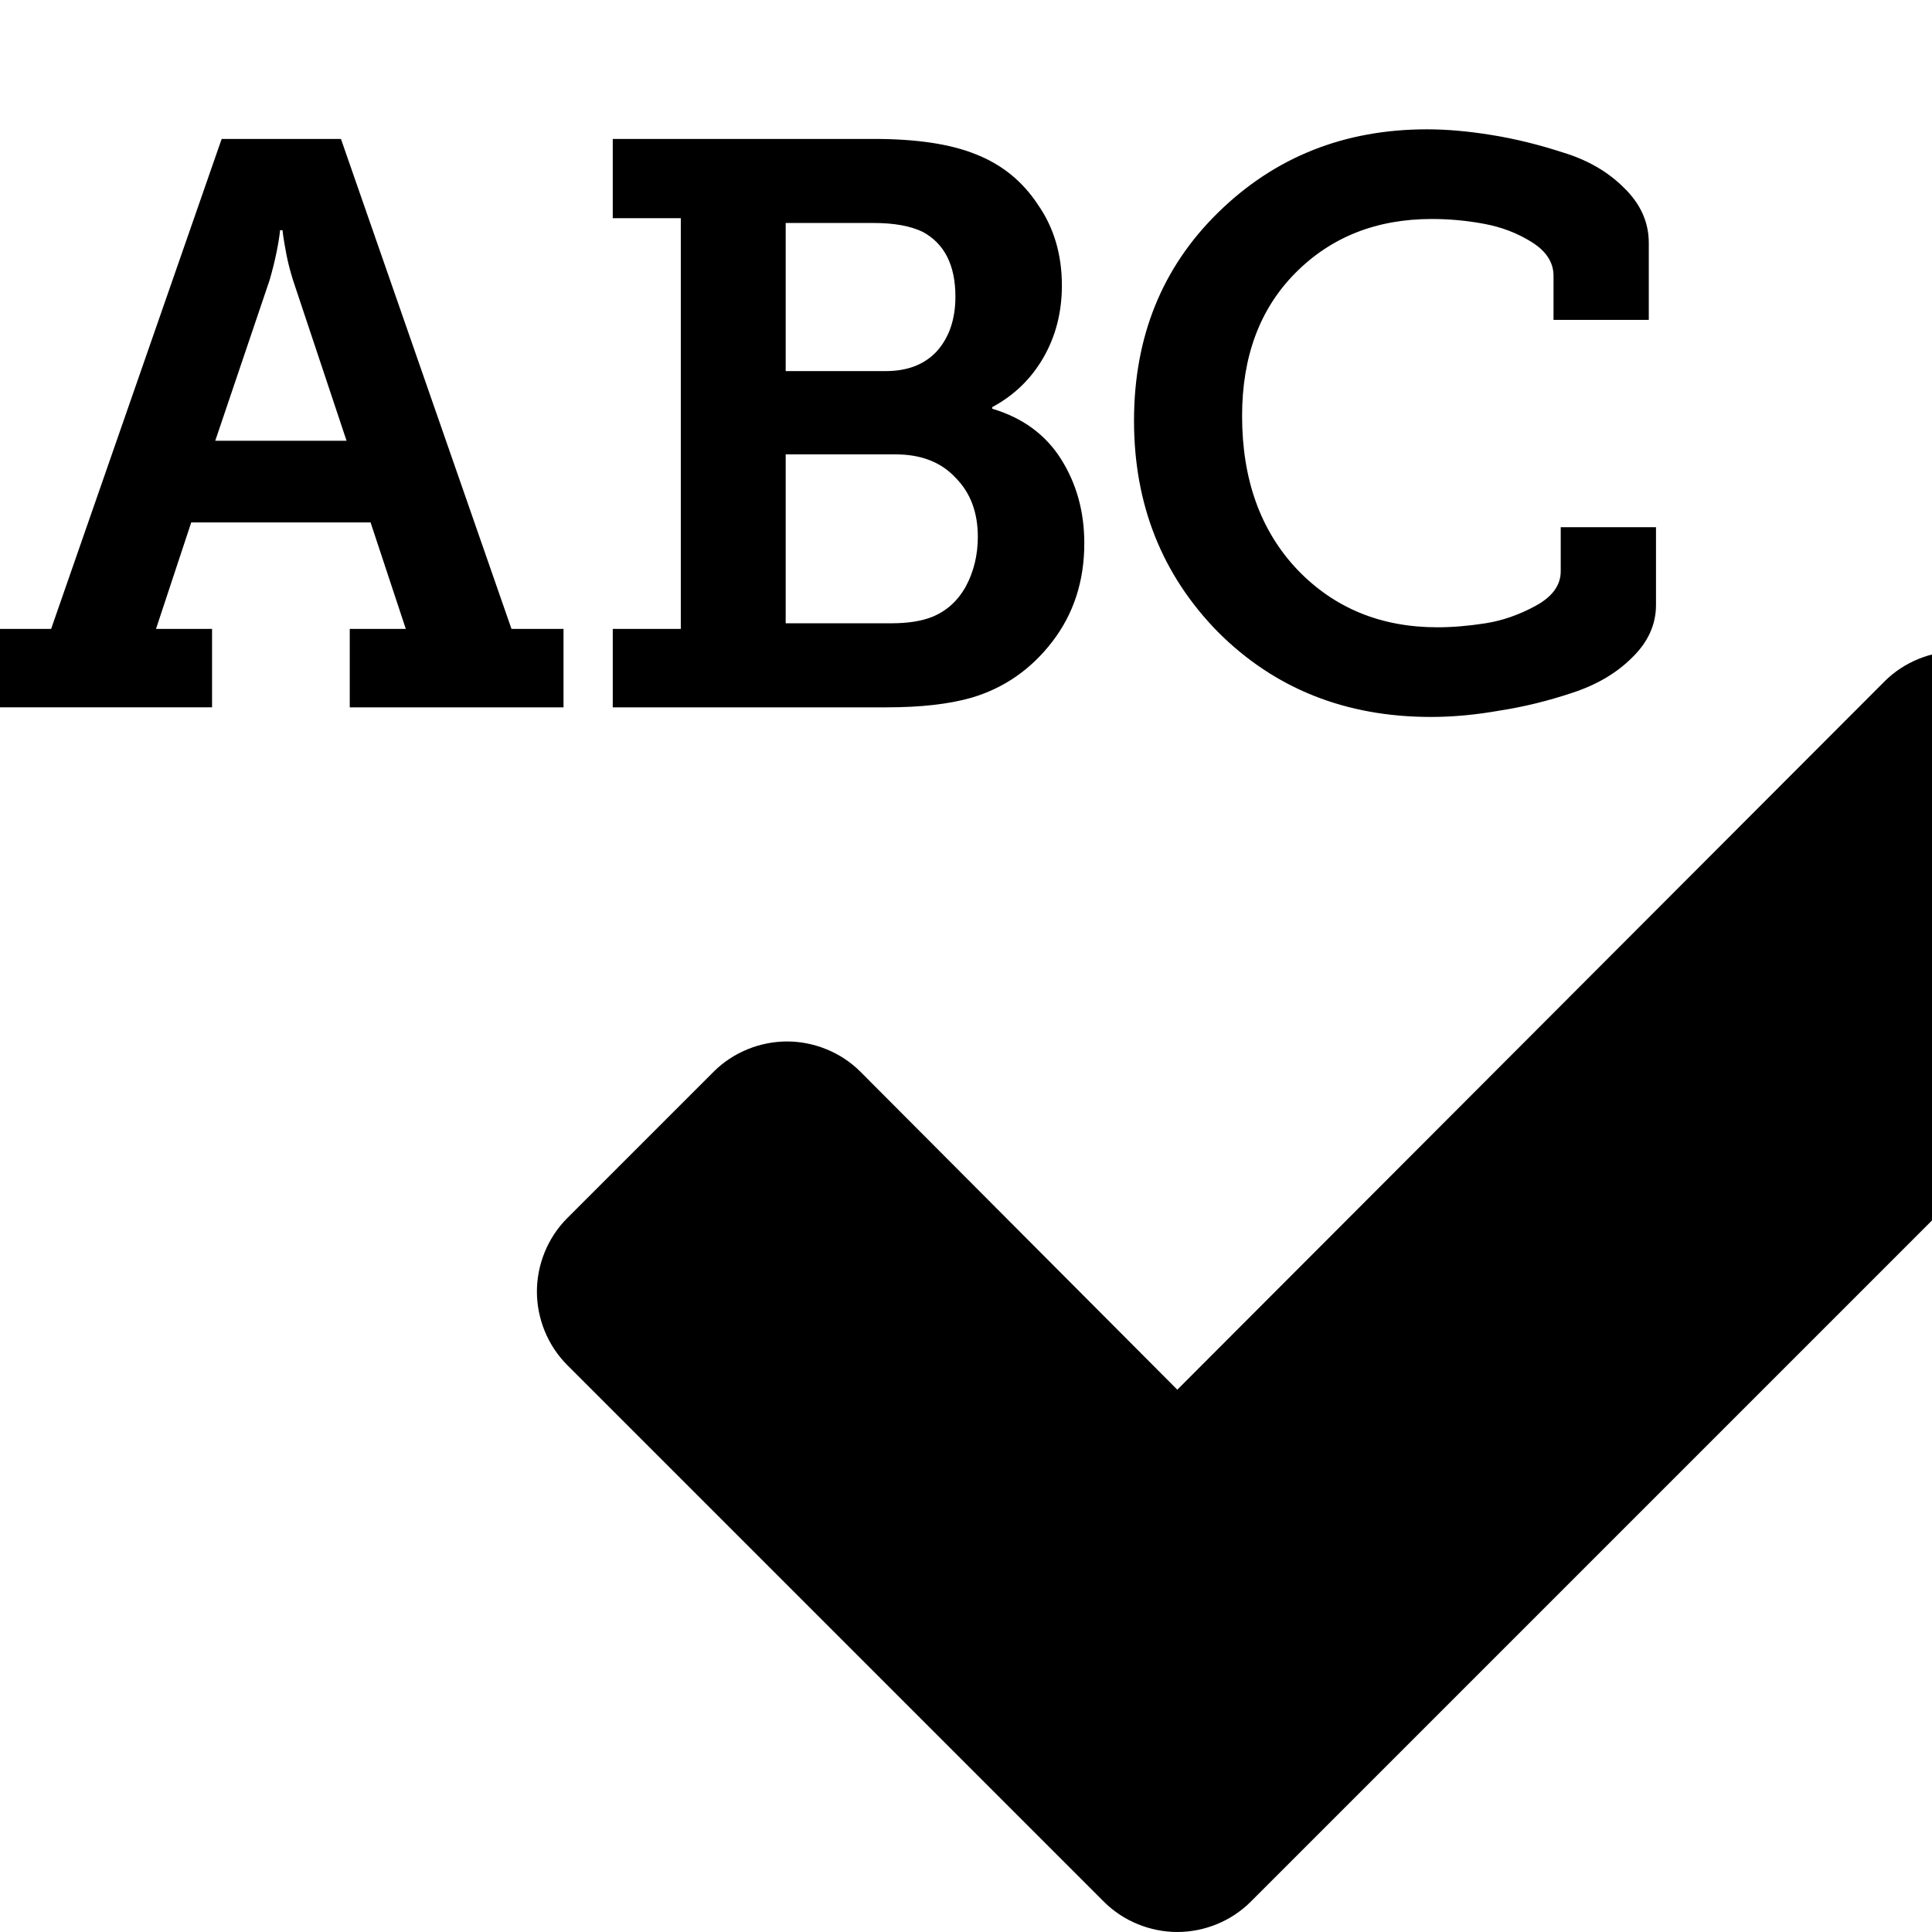 <svg xmlns="http://www.w3.org/2000/svg" viewBox="0 0 1792 1792" fill="currentColor"><path d="M2048 836c0 25-10 50-28 68l-724 724-136 136c-18 18-43 28-68 28s-50-10-68-28l-136-136-362-362c-18-18-28-43-28-68s10-50 28-68l136-136c18-18 43-28 68-28s50 10 68 28l294 295 656-657c18-18 43-28 68-28s50 10 68 28l136 136c18 18 28 43 28 68z"/><g style="line-height:125%"><path d="M-.839 656.087v-72.773h48.267l158.169-454.456h110.644l158.168 454.456h48.268v72.773H324.409v-72.773h51.98l-32.673-98.762H177.379l-32.673 98.762h51.98v72.773zm200.495-247.278H321.44l-49.753-149.257q-3.713-11.882-5.94-23.02-2.228-11.881-2.97-17.08l-.743-5.94h-2.228q-2.228 20.05-9.653 46.04zm368.701 247.278v-72.773h63.119v-380.94h-63.12v-73.516h242.08q59.406 0 94.307 14.11 36.387 14.108 57.921 46.781 22.278 31.931 22.278 75 0 37.13-17.08 66.832-17.079 29.703-47.525 46.04v1.485q42.327 12.624 63.862 46.782 21.535 34.159 21.535 77.97 0 52.724-29.703 91.338t-75 51.98q-31.189 8.91-78.713 8.91zm160.396-311.882h92.822q30.446 0 47.525-18.564 17.08-19.307 17.08-50.495 0-43.812-30.447-60.149-17.079-8.168-45.297-8.168h-81.683zm0 233.911h98.02q23.02 0 37.871-5.94 20.05-8.169 31.189-28.218 11.138-20.792 11.138-46.04 0-34.158-20.792-54.95-20.05-21.535-55.693-21.535H728.753zm401.058 8.169q-77.97-79.456-77.97-196.04 0-116.585 77.97-193.07 78.713-77.228 193.812-77.228 27.476 0 59.406 5.198 32.674 5.198 66.832 16.337 34.159 10.396 56.436 32.673 23.02 22.278 23.02 51.238v71.287h-88.367v-40.84q0-18.565-20.05-31.188-20.049-12.624-44.554-17.08-23.762-4.455-48.267-4.455-77.228 0-126.98 50.495-49.01 49.753-49.01 132.178 0 88.367 51.237 142.575 51.238 53.465 129.95 53.465 20.793 0 44.555-3.713 23.763-3.712 46.783-16.336 23.02-12.624 23.02-31.931v-40.842H1536v72.03q0 27.475-22.277 49.01-21.535 21.535-55.693 32.673-33.416 11.14-66.832 16.337-33.416 5.94-63.862 5.94-118.812 0-197.525-78.712z" style="-inkscape-font-specification:'Museo Slab, Semi-Bold';font-variant-ligatures:normal;font-variant-caps:normal;font-variant-numeric:normal;font-feature-settings:normal;text-align:start" aria-label="ABC" font-weight="600" font-size="1084.105" font-family="Museo Slab" letter-spacing="0" word-spacing="0" stroke-width="3.868"/></g></svg>